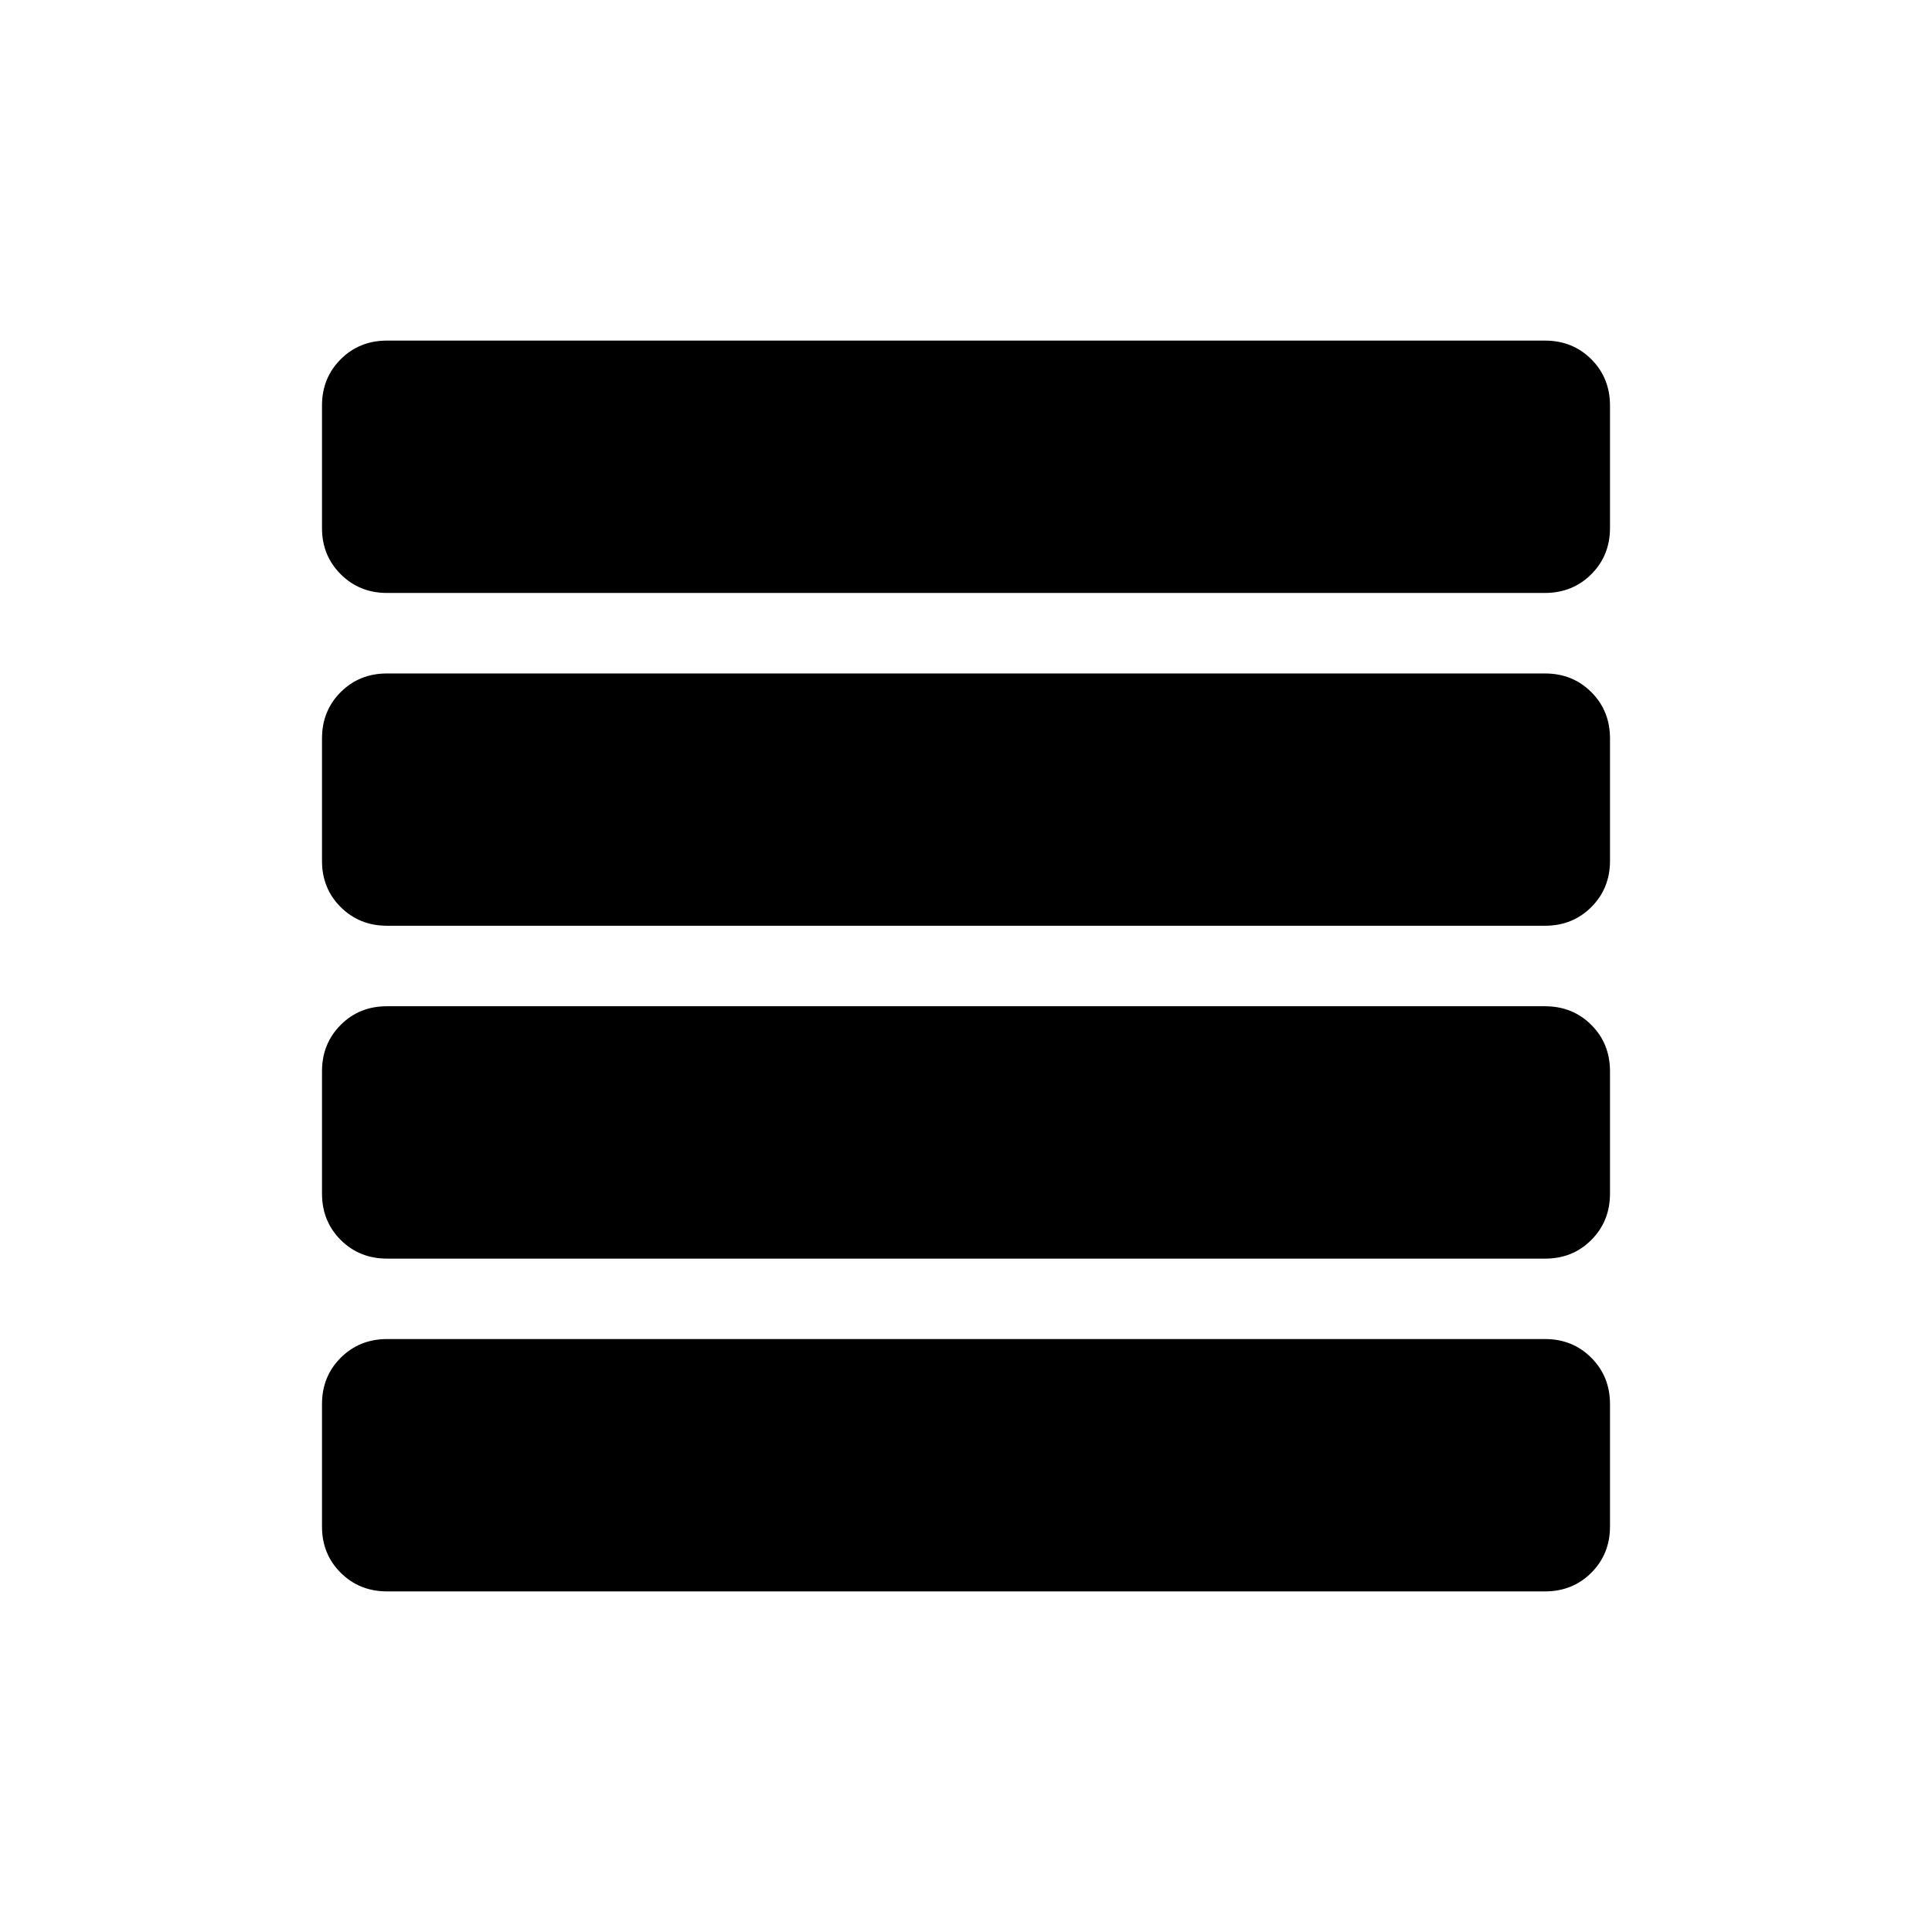 <svg xmlns="http://www.w3.org/2000/svg" width="1em" height="1em" viewBox="0 0 24 24"><path fill="currentColor" d="M4.808 15.635q-.343 0-.576-.232Q4 15.17 4 14.827v-1.52q0-.342.232-.575t.576-.232h14.384q.344 0 .576.232t.232.576v1.519q0 .343-.232.576t-.576.232zm0-4.135q-.343 0-.576-.232T4 10.692V9.173q0-.343.232-.575t.576-.232h14.384q.344 0 .576.232t.232.575v1.52q0 .343-.232.575t-.576.232zm0-4.134q-.343 0-.576-.233T4 6.558v-1.52q0-.343.232-.575t.576-.232h14.384q.344 0 .576.232t.232.576v1.519q0 .343-.232.575t-.576.233zm0 12.403q-.343 0-.576-.232T4 18.962v-1.52q0-.343.232-.575t.576-.233h14.384q.344 0 .576.233t.232.575v1.52q0 .343-.232.575t-.576.232z"/></svg>